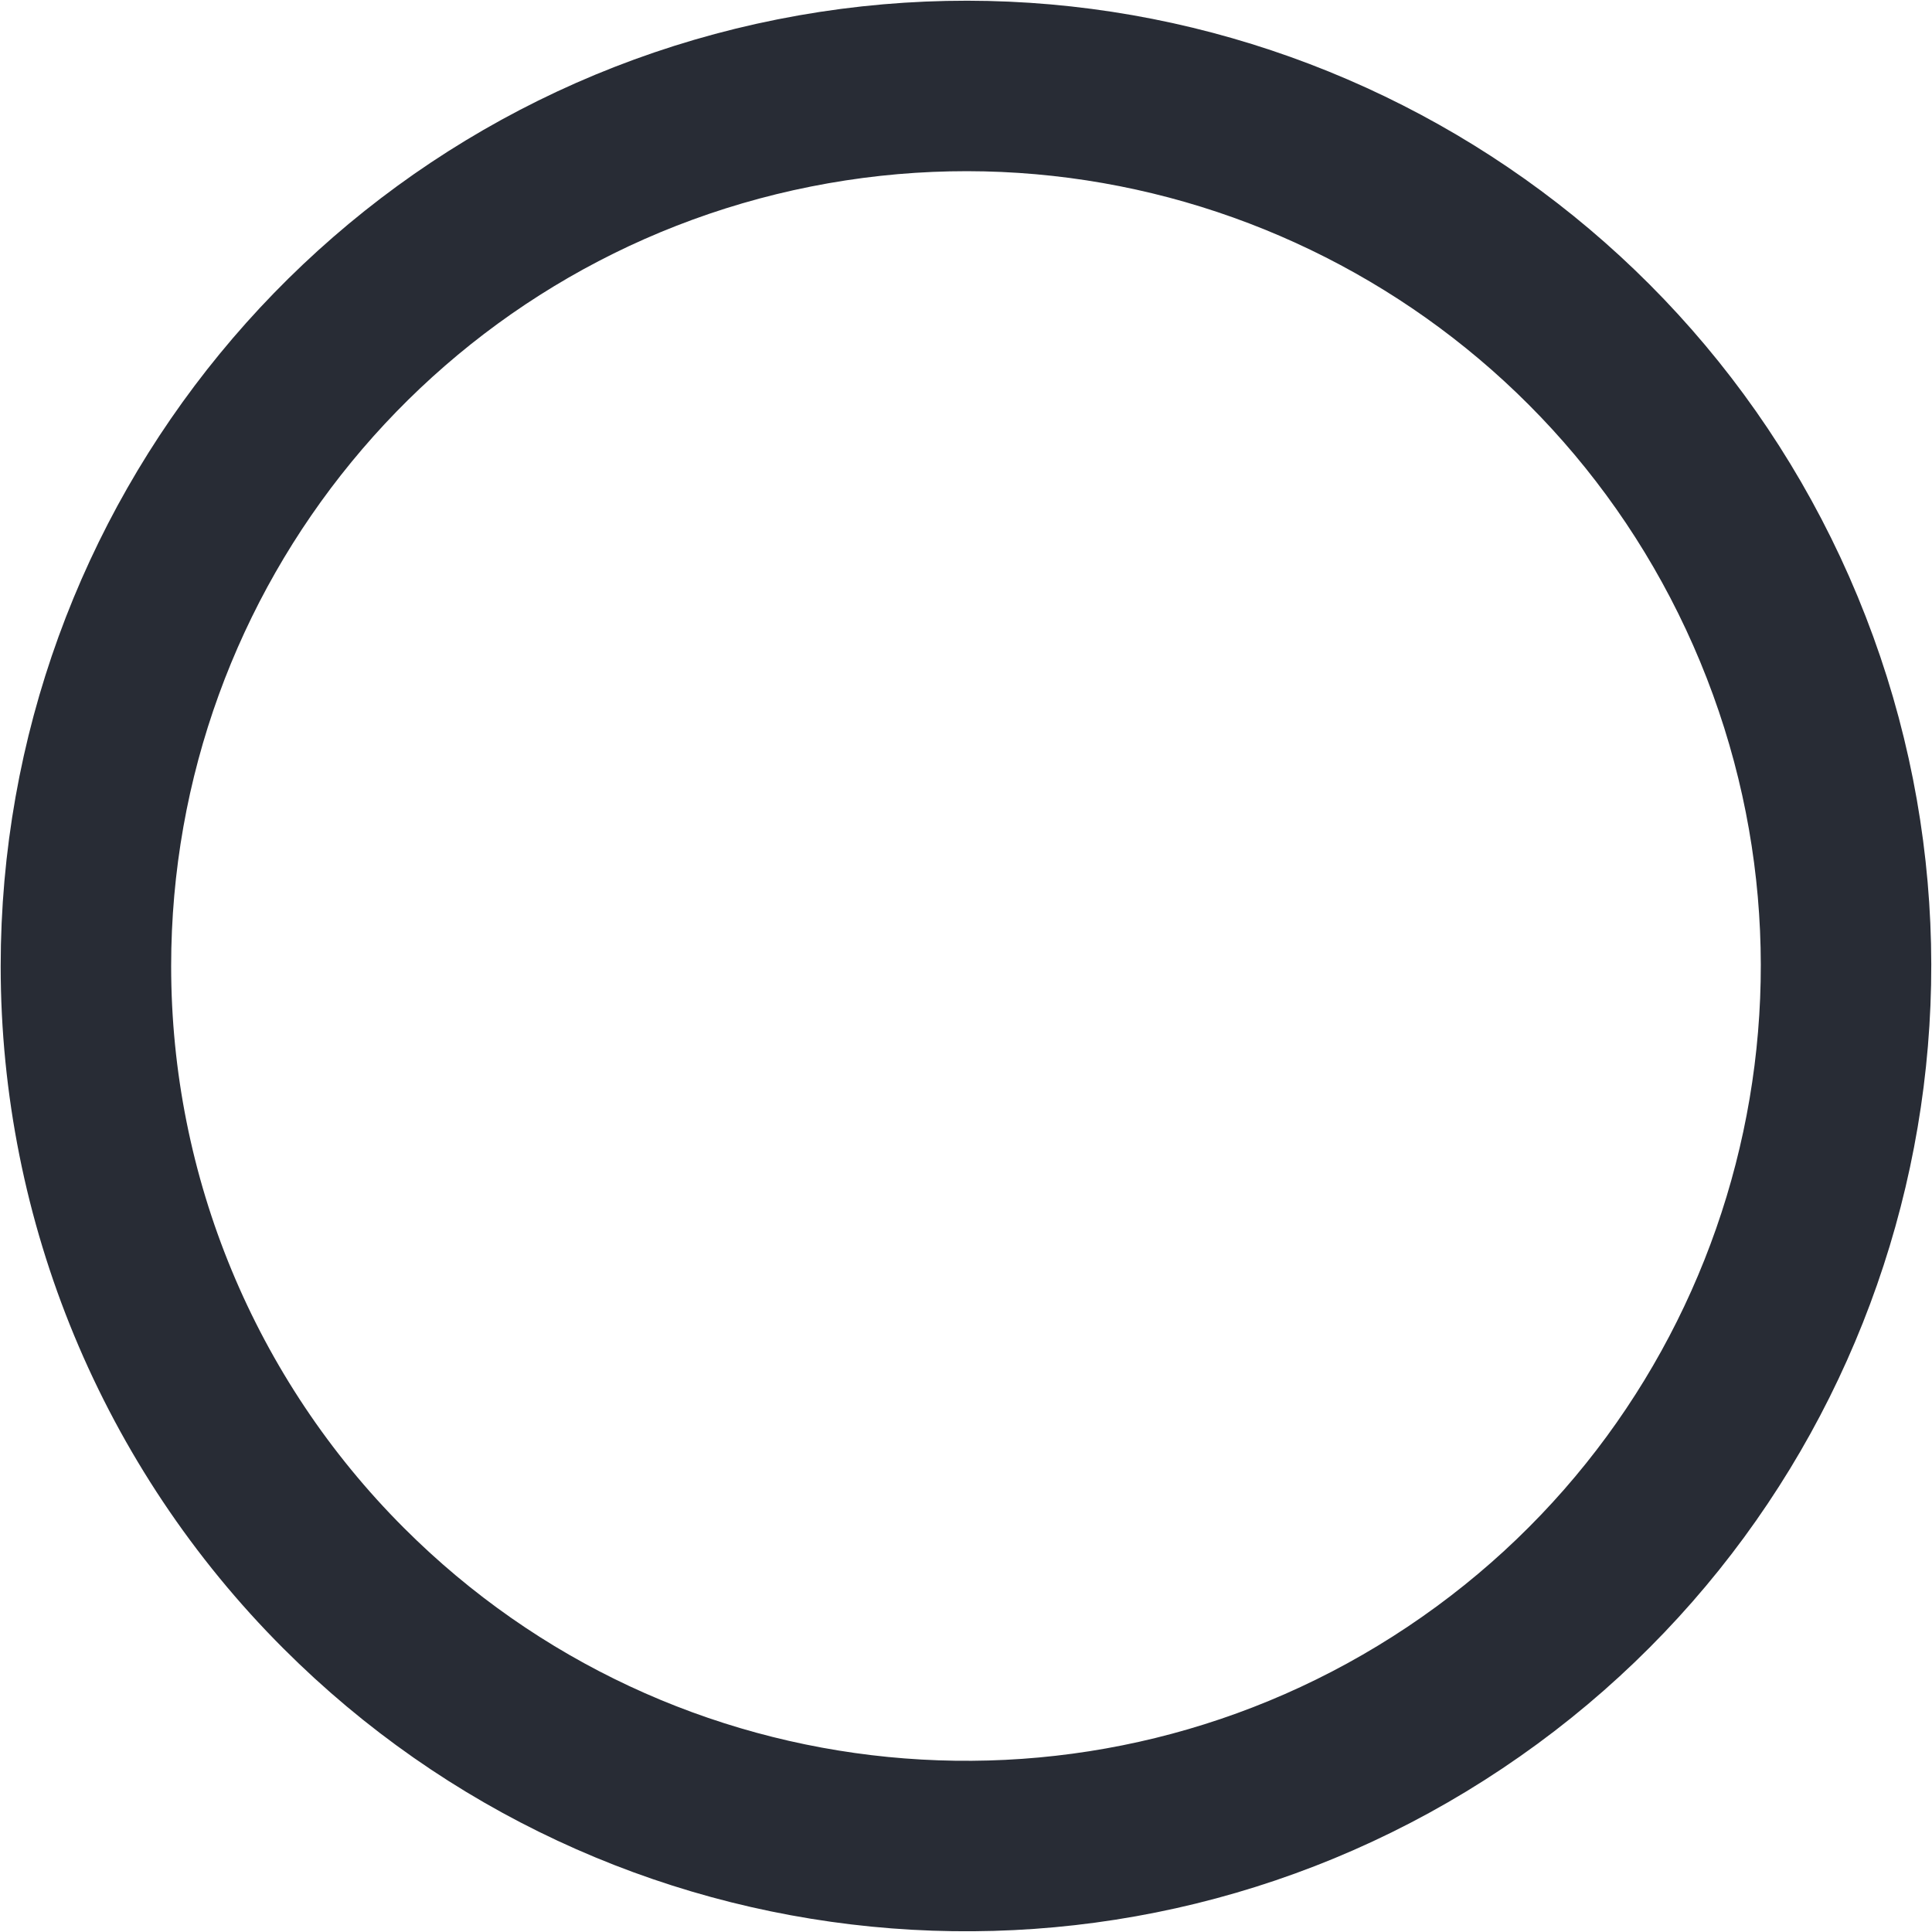<svg width="17" height="17" viewBox="0 0 17 17" fill="none" xmlns="http://www.w3.org/2000/svg">
<path fill-rule="evenodd" clip-rule="evenodd" d="M0.756 8.502C0.756 4.807 3.365 1.627 6.988 0.906C10.611 0.185 14.239 2.123 15.653 5.536C17.067 8.949 15.874 12.886 12.802 14.938C9.731 16.991 5.637 16.588 3.025 13.976C1.572 12.524 0.756 10.555 0.756 8.502Z" stroke="#282C35" stroke-width="1.5" stroke-linecap="round" stroke-linejoin="round"/>
</svg>
